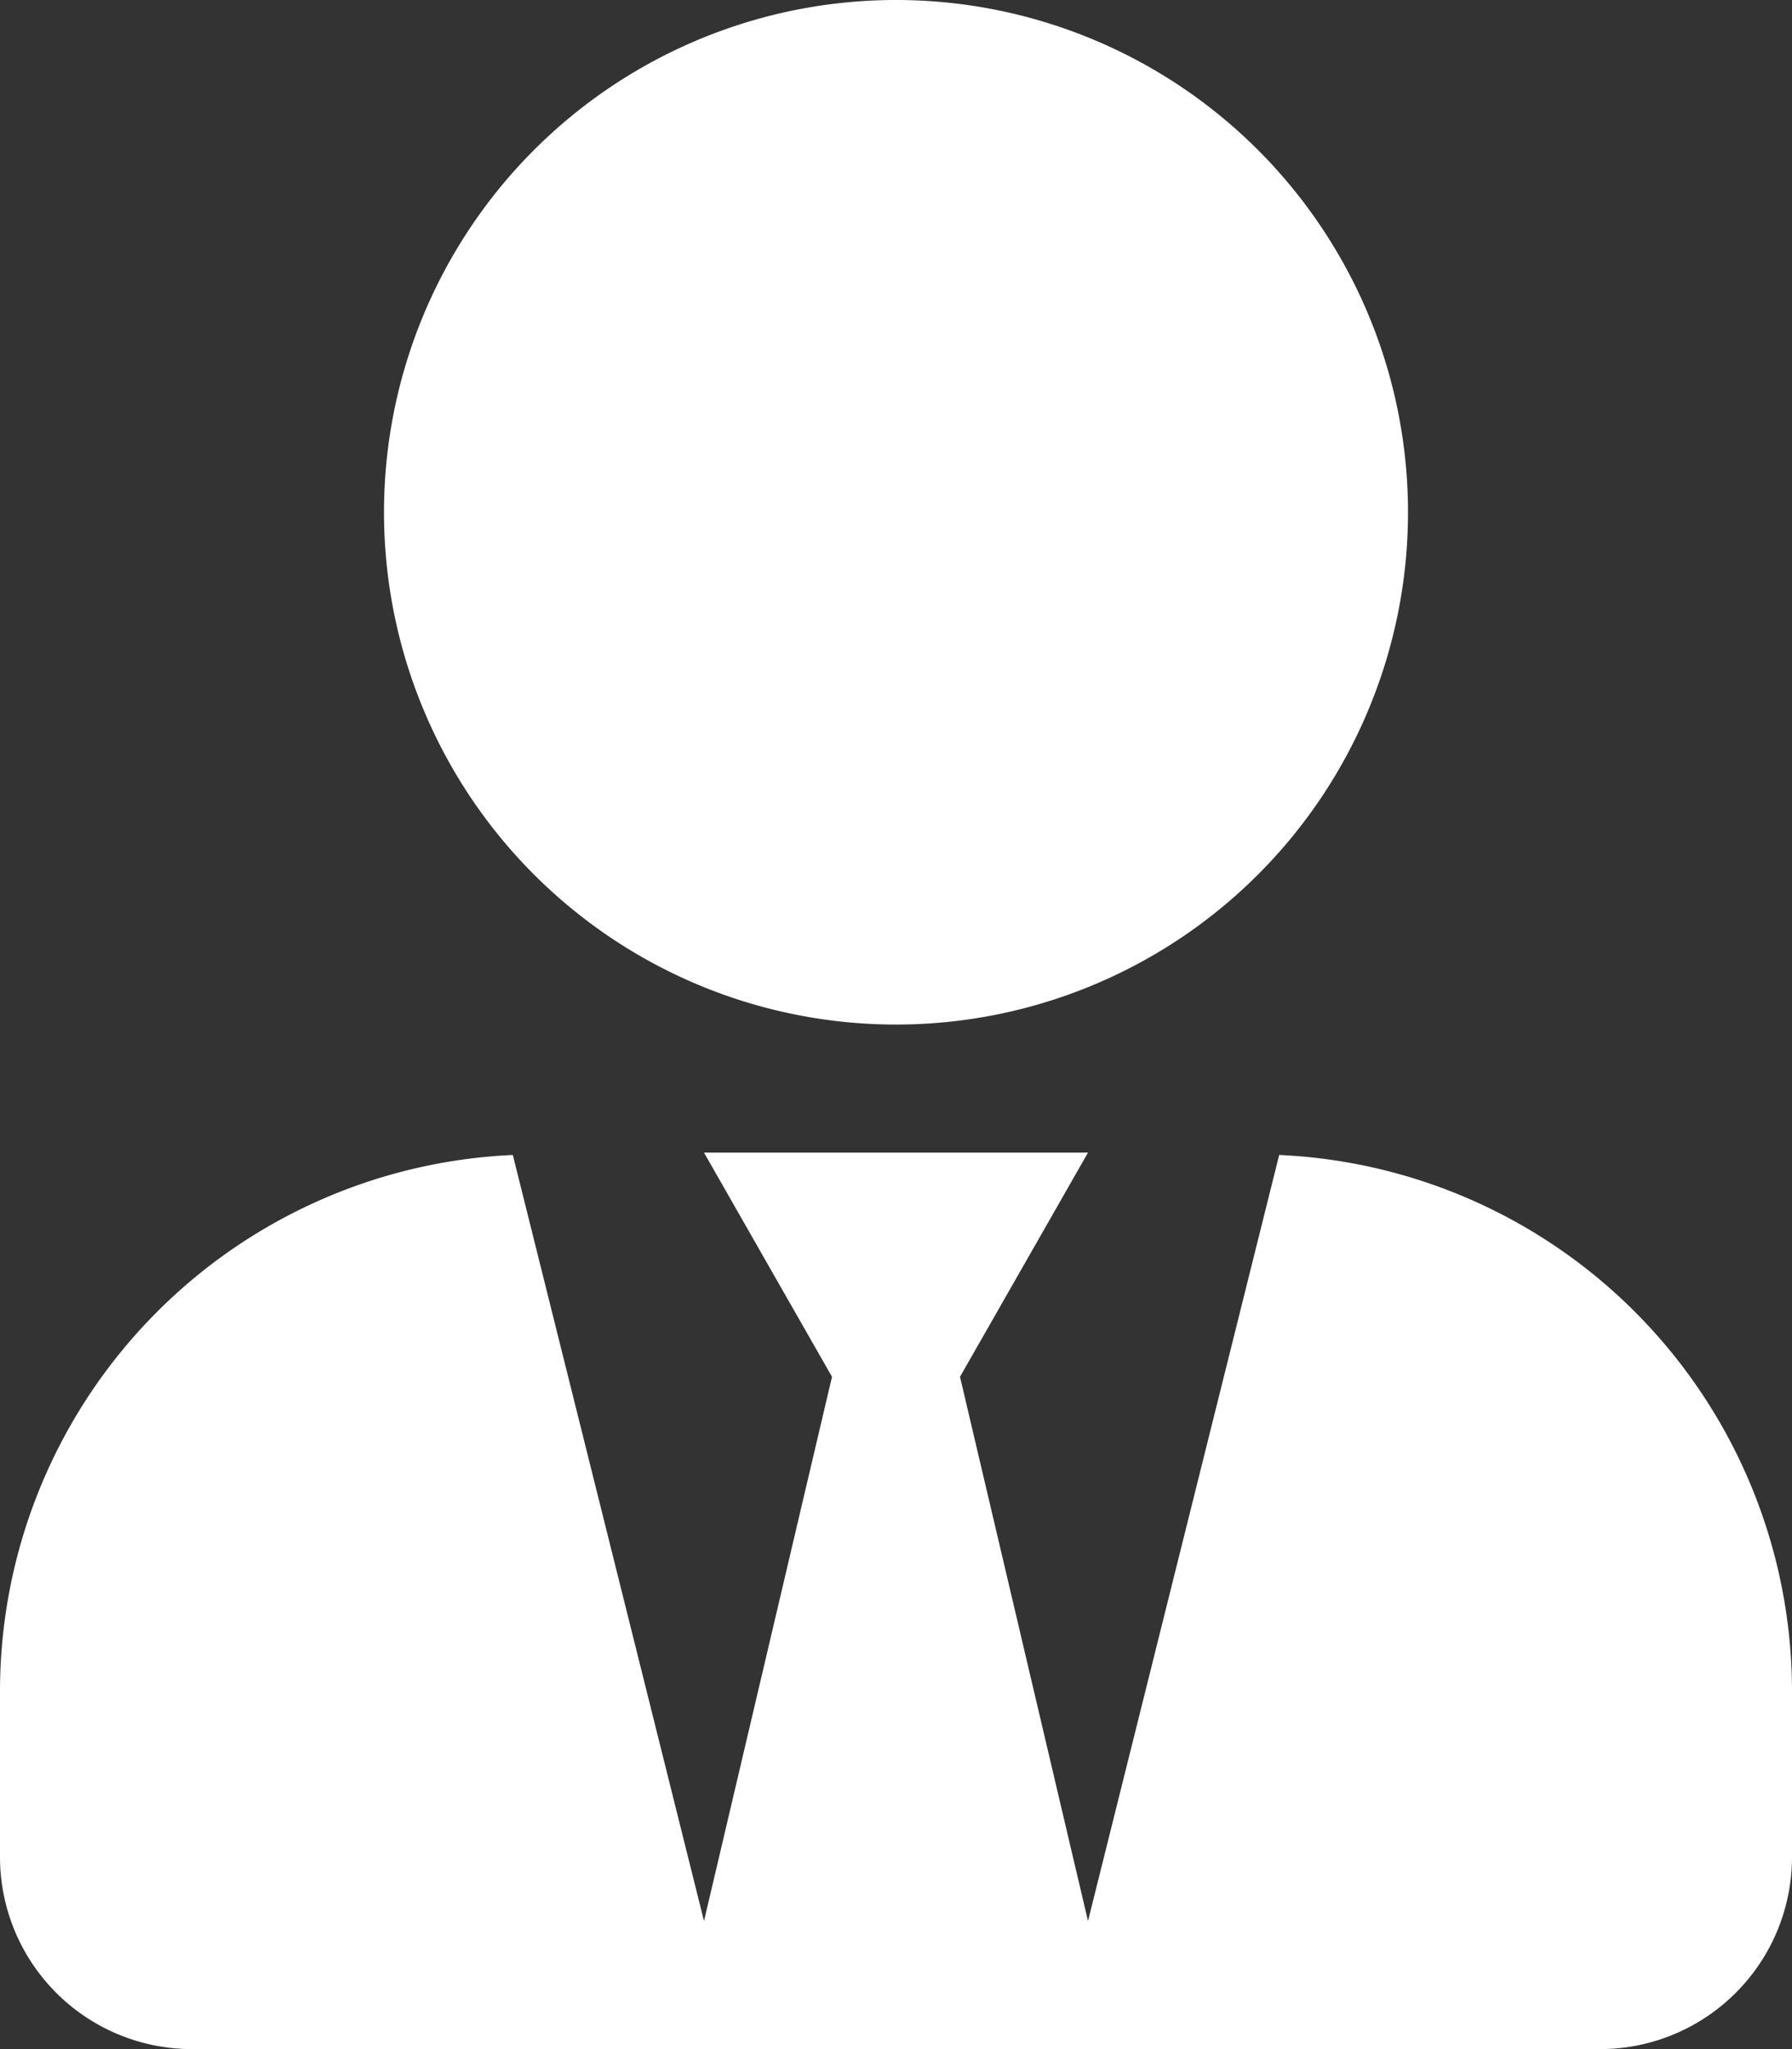 <svg xmlns="http://www.w3.org/2000/svg" viewBox="0 0 17.5 20"><rect x="0" y="0" width="17.5" height="20" fill="#333333" stroke="none"/><defs><style>.cls-1{fill:#fff;}</style></defs><title>encargados</title><g id="Capa_2" data-name="Capa 2"><g id="Capa_1-2" data-name="Capa 1"><path class="cls-1" d="M8.75,10a5,5,0,1,0-5-5A5,5,0,0,0,8.75,10Zm3.742,1.273L10.625,18.75l-1.25-5.312,1.25-2.188H6.875l1.25,2.188L6.875,18.75,5.008,11.273A5.241,5.241,0,0,0,0,16.5v1.625A1.875,1.875,0,0,0,1.875,20h13.75A1.875,1.875,0,0,0,17.5,18.125V16.5a5.241,5.241,0,0,0-5.008-5.227Z"/></g></g></svg>